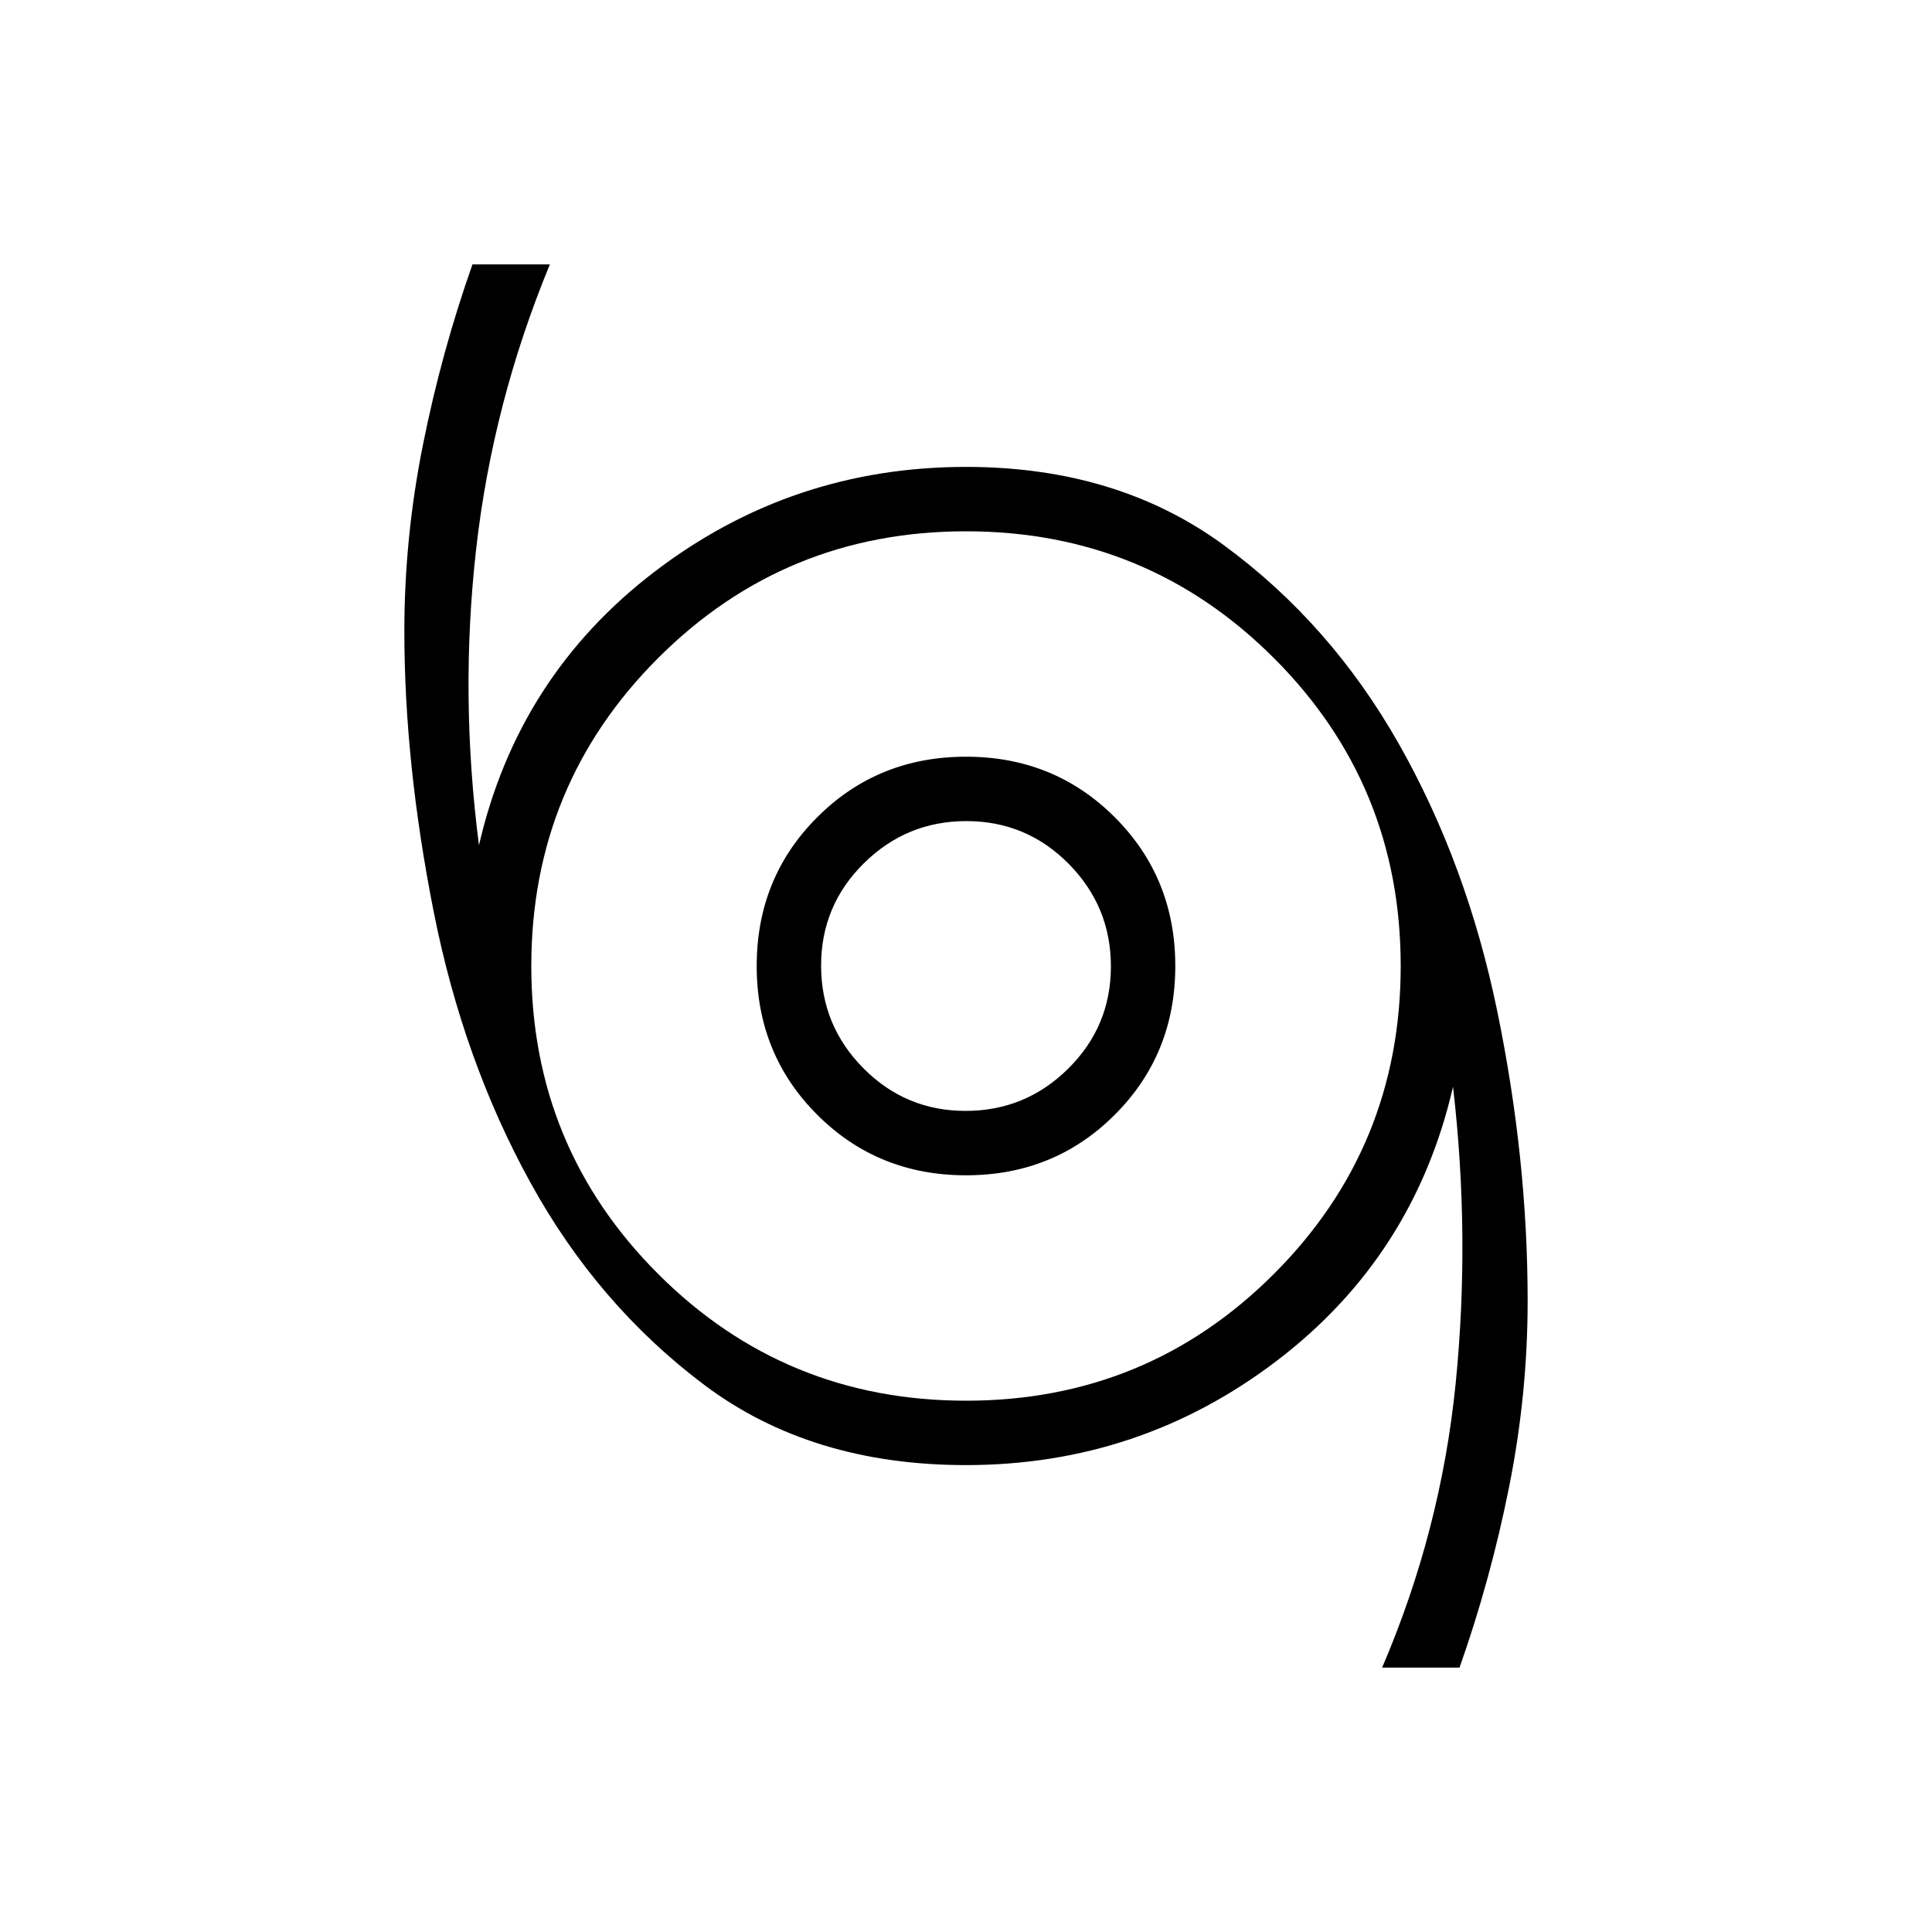 <svg xmlns="http://www.w3.org/2000/svg" height="20" viewBox="0 -960 960 960" width="20"><path d="M686.77-131.38q29.23-68.16 36.54-141.2Q730.62-345.62 722-420q-19.38 84.15-87.46 136.08Q566.46-232 480-232q-77 0-130-39.81t-86.42-100.54q-33.43-60.73-48.04-134.42-14.62-73.69-14.62-139.69 0-46.32 9.23-92.47t24.62-89.69h38.46q-28.46 68.93-36.65 141.58-8.2 72.66 1.42 147.04 19.38-84.15 87.46-136.08Q393.54-728 480-728q75 0 128 38.81t86.92 98.54q33.93 59.73 49.04 133.03 15.12 73.31 15.12 144.08 0 46.32-9.23 92.47t-24.62 89.69h-38.46ZM480-264q90 0 153-63t63-153q0-90-63-153t-153-63q-90 0-153 63t-63 153q0 90 63 153t153 63Zm0-112q43.85 0 73.92-30.08Q584-436.15 584-480t-30.08-73.92Q523.85-584 480-584t-73.92 30.08Q376-523.85 376-480t30.08 73.92Q436.15-376 480-376Zm-.21-32Q450-408 429-429.21t-21-51Q408-510 429.21-531t51-21Q510-552 531-530.79t21 51Q552-450 530.79-429t-51 21Zm.21-72Z"/></svg>